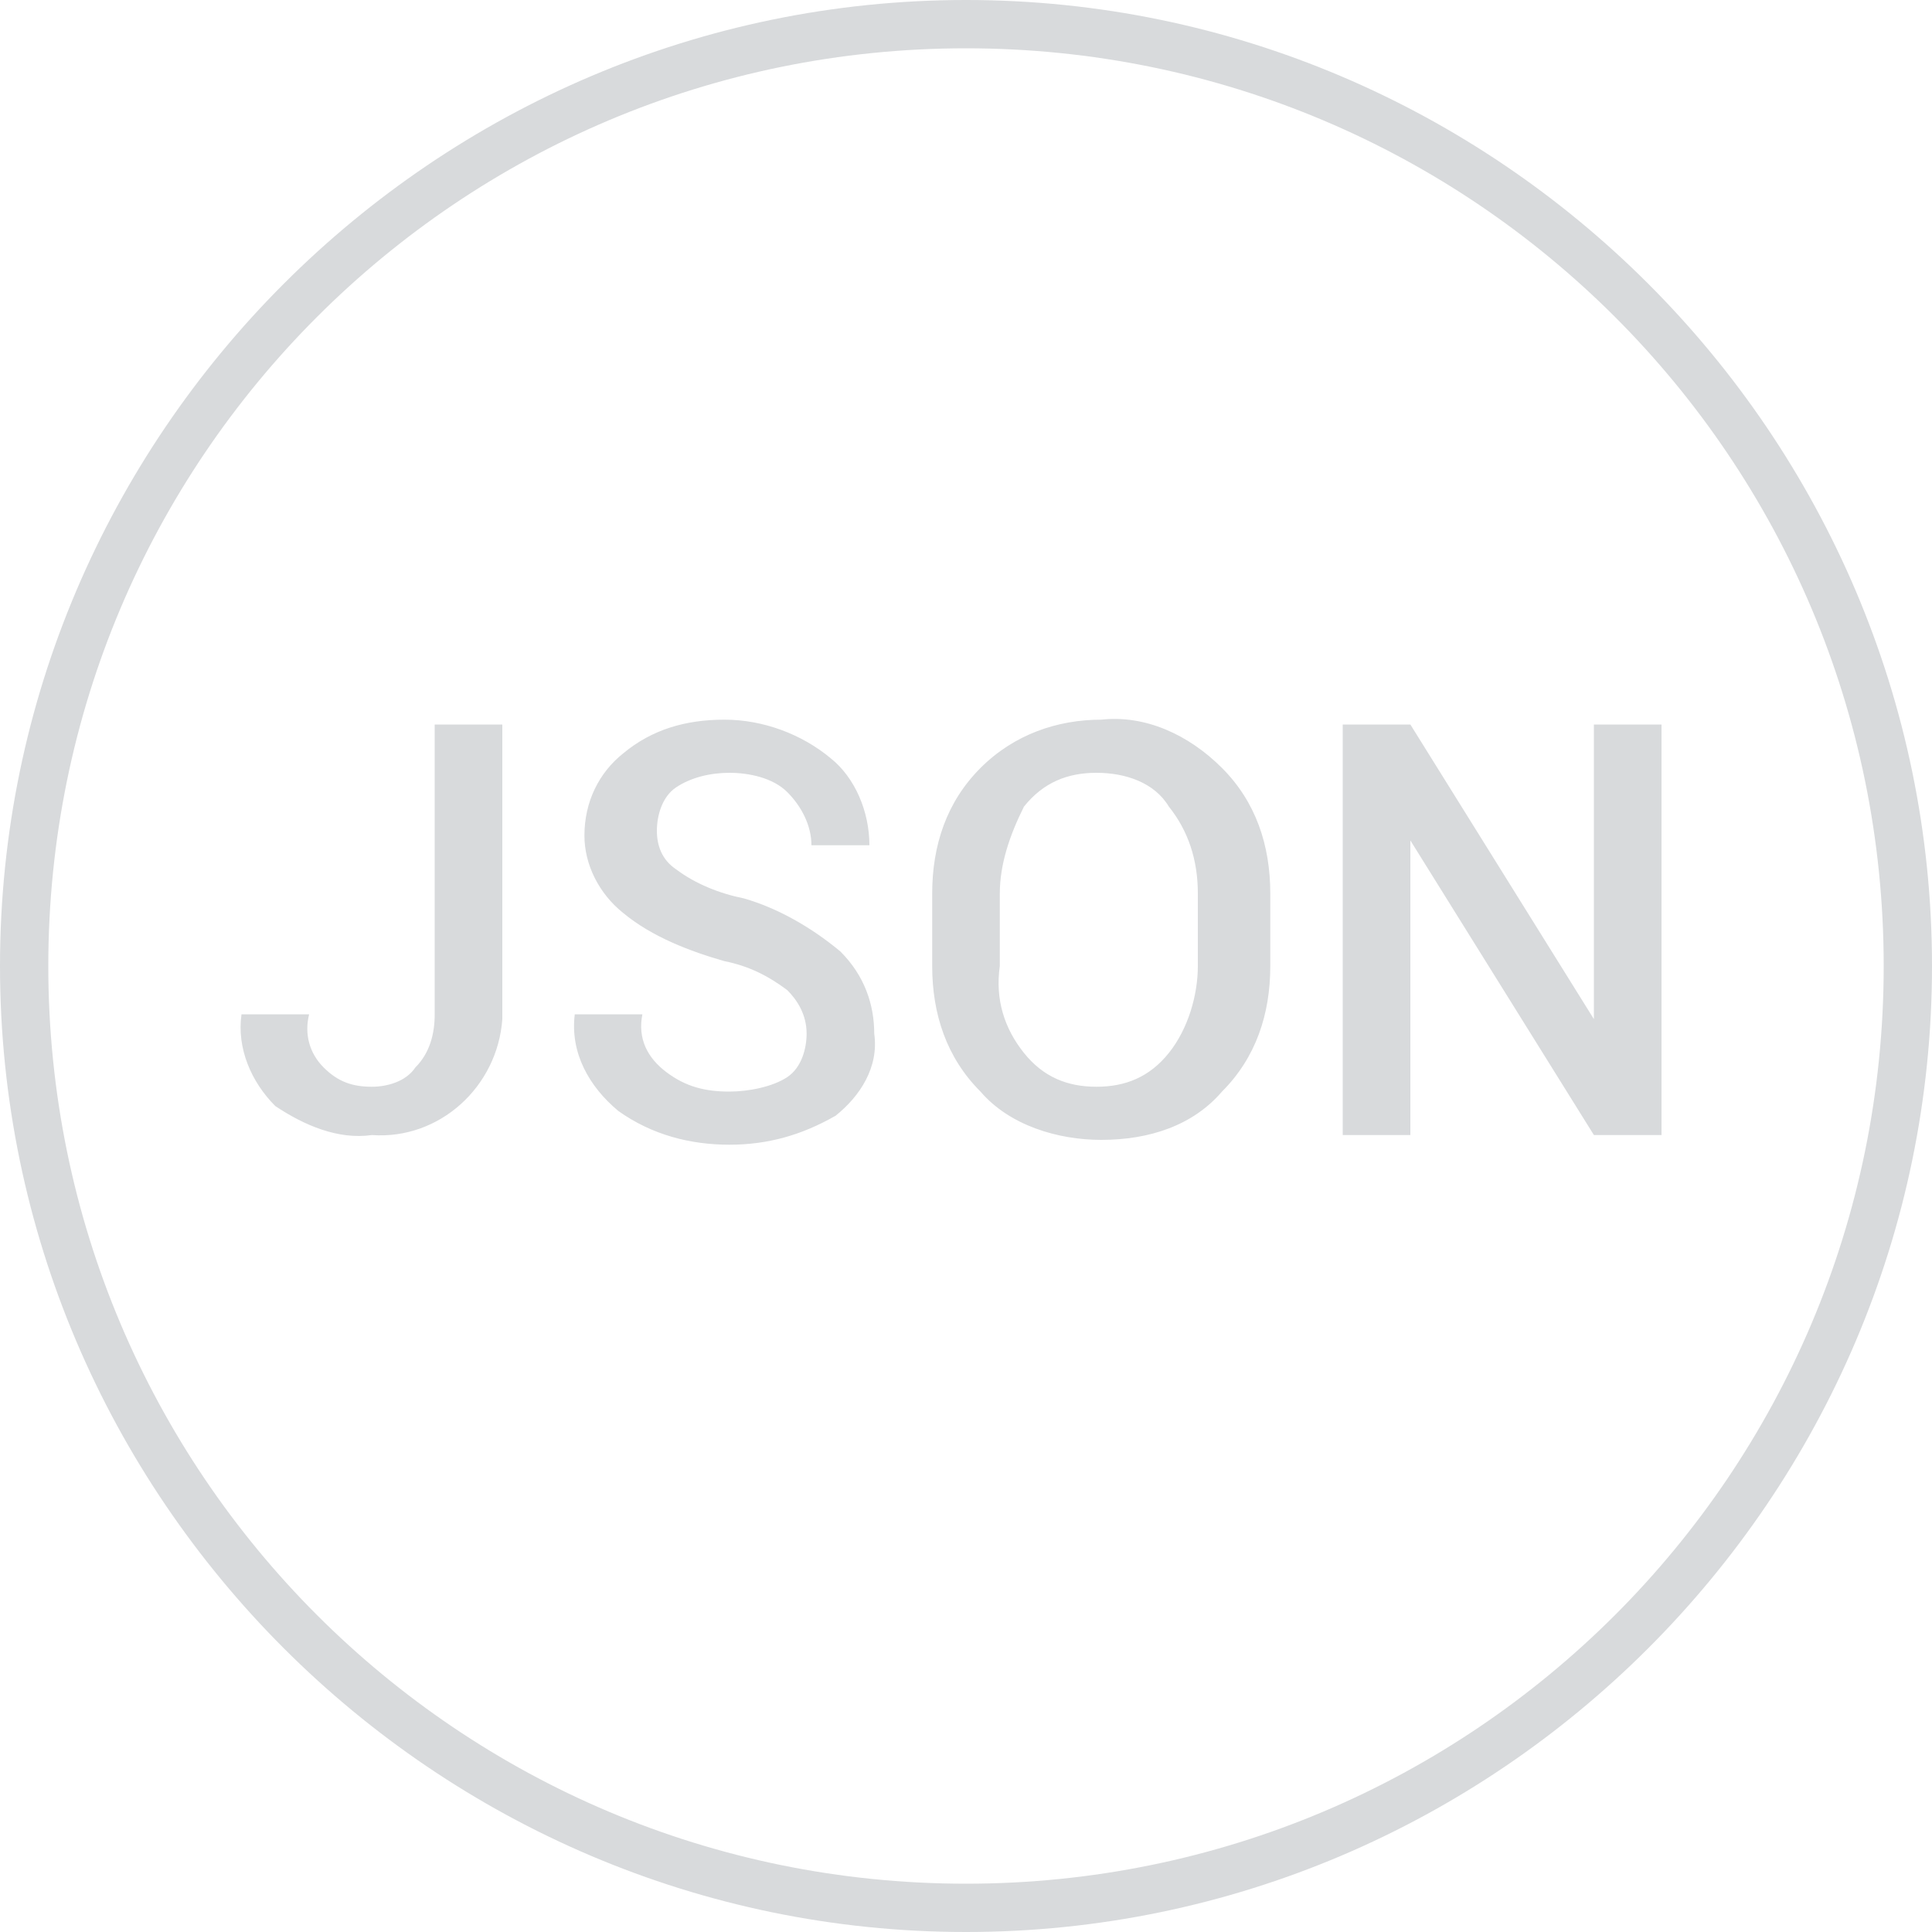 <?xml version="1.0" encoding="utf-8"?>
<!-- Generator: Adobe Illustrator 24.0.2, SVG Export Plug-In . SVG Version: 6.00 Build 0)  -->
<svg version="1.1" id="Layer_1" xmlns="http://www.w3.org/2000/svg" xmlns:xlink="http://www.w3.org/1999/xlink" x="0px" y="0px"
	 viewBox="0 0 40 40" style="enable-background:new 0 0 40 40;" xml:space="preserve">
<style type="text/css">
	.st0{fill:#D8DADC;}
</style>
<title>icon_GeoJSON</title>
<g id="Layer_2_1_">
	<g id="Layer_1-2">
		<path id="icon_GeoJSON" class="st0" d="M20,0C9,0,0,9,0,20s9,20,20,20s20-9,20-20S31,0,20,0z M20,39C9.5,39,1,30.5,1,20
			S9.5,1,20,1s19,8.5,19,19S30.5,39,20,39z M15.4,18.6c-0.5-0.1-1-0.3-1.4-0.6c-0.3-0.2-0.4-0.5-0.4-0.8c0-0.3,0.1-0.7,0.4-0.9
			c0.3-0.2,0.7-0.3,1.1-0.3c0.4,0,0.9,0.1,1.2,0.4c0.3,0.3,0.5,0.7,0.5,1.1H18l0,0c0-0.7-0.3-1.4-0.8-1.8c-0.6-0.5-1.4-0.8-2.2-0.8
			c-0.8,0-1.5,0.2-2.1,0.7c-0.5,0.4-0.8,1-0.8,1.7c0,0.6,0.3,1.2,0.8,1.6c0.6,0.5,1.4,0.8,2.1,1c0.5,0.1,0.9,0.3,1.3,0.6
			c0.2,0.2,0.4,0.5,0.4,0.9c0,0.3-0.1,0.7-0.4,0.9c-0.3,0.2-0.8,0.3-1.2,0.3c-0.5,0-0.9-0.1-1.3-0.4c-0.4-0.3-0.6-0.7-0.5-1.2h-1.4
			l0,0c-0.1,0.8,0.3,1.5,0.9,2c0.7,0.5,1.5,0.7,2.3,0.7c0.8,0,1.5-0.2,2.2-0.6c0.5-0.4,0.9-1,0.8-1.7c0-0.6-0.2-1.2-0.7-1.7
			C16.8,19.2,16.1,18.8,15.4,18.6z M33,15v6.1l0,0L29.2,15h-1.4v8.5h1.4v-6.1l0,0l3.8,6.1h1.4V15H33z M9,21c0,0.4-0.1,0.8-0.4,1.1
			c-0.2,0.3-0.6,0.4-0.9,0.4c-0.4,0-0.7-0.1-1-0.4c-0.3-0.3-0.4-0.7-0.3-1.1H5l0,0c-0.1,0.7,0.2,1.4,0.7,1.9c0.6,0.4,1.3,0.7,2,0.6
			c1.4,0.1,2.6-1,2.7-2.4c0-0.1,0-0.2,0-0.3V15H9V21z M22.8,14.9c-0.9,0-1.8,0.3-2.5,1c-0.7,0.7-1,1.6-1,2.6V20c0,1,0.3,1.9,1,2.6
			c0.6,0.7,1.6,1,2.5,1c1,0,1.9-0.3,2.5-1c0.7-0.7,1-1.6,1-2.6v-1.5c0-1-0.3-1.9-1-2.6C24.6,15.2,23.7,14.8,22.8,14.9L22.8,14.9z
			 M24.8,20c0,0.6-0.2,1.3-0.6,1.8c-0.4,0.5-0.9,0.7-1.5,0.7c-0.6,0-1.1-0.2-1.5-0.7c-0.4-0.5-0.6-1.1-0.5-1.8v-1.5
			c0-0.6,0.2-1.2,0.5-1.8c0.4-0.5,0.9-0.7,1.5-0.7c0.6,0,1.2,0.2,1.5,0.7c0.4,0.5,0.6,1.1,0.6,1.8L24.8,20L24.8,20z"/>
	</g>
</g>
</svg>
